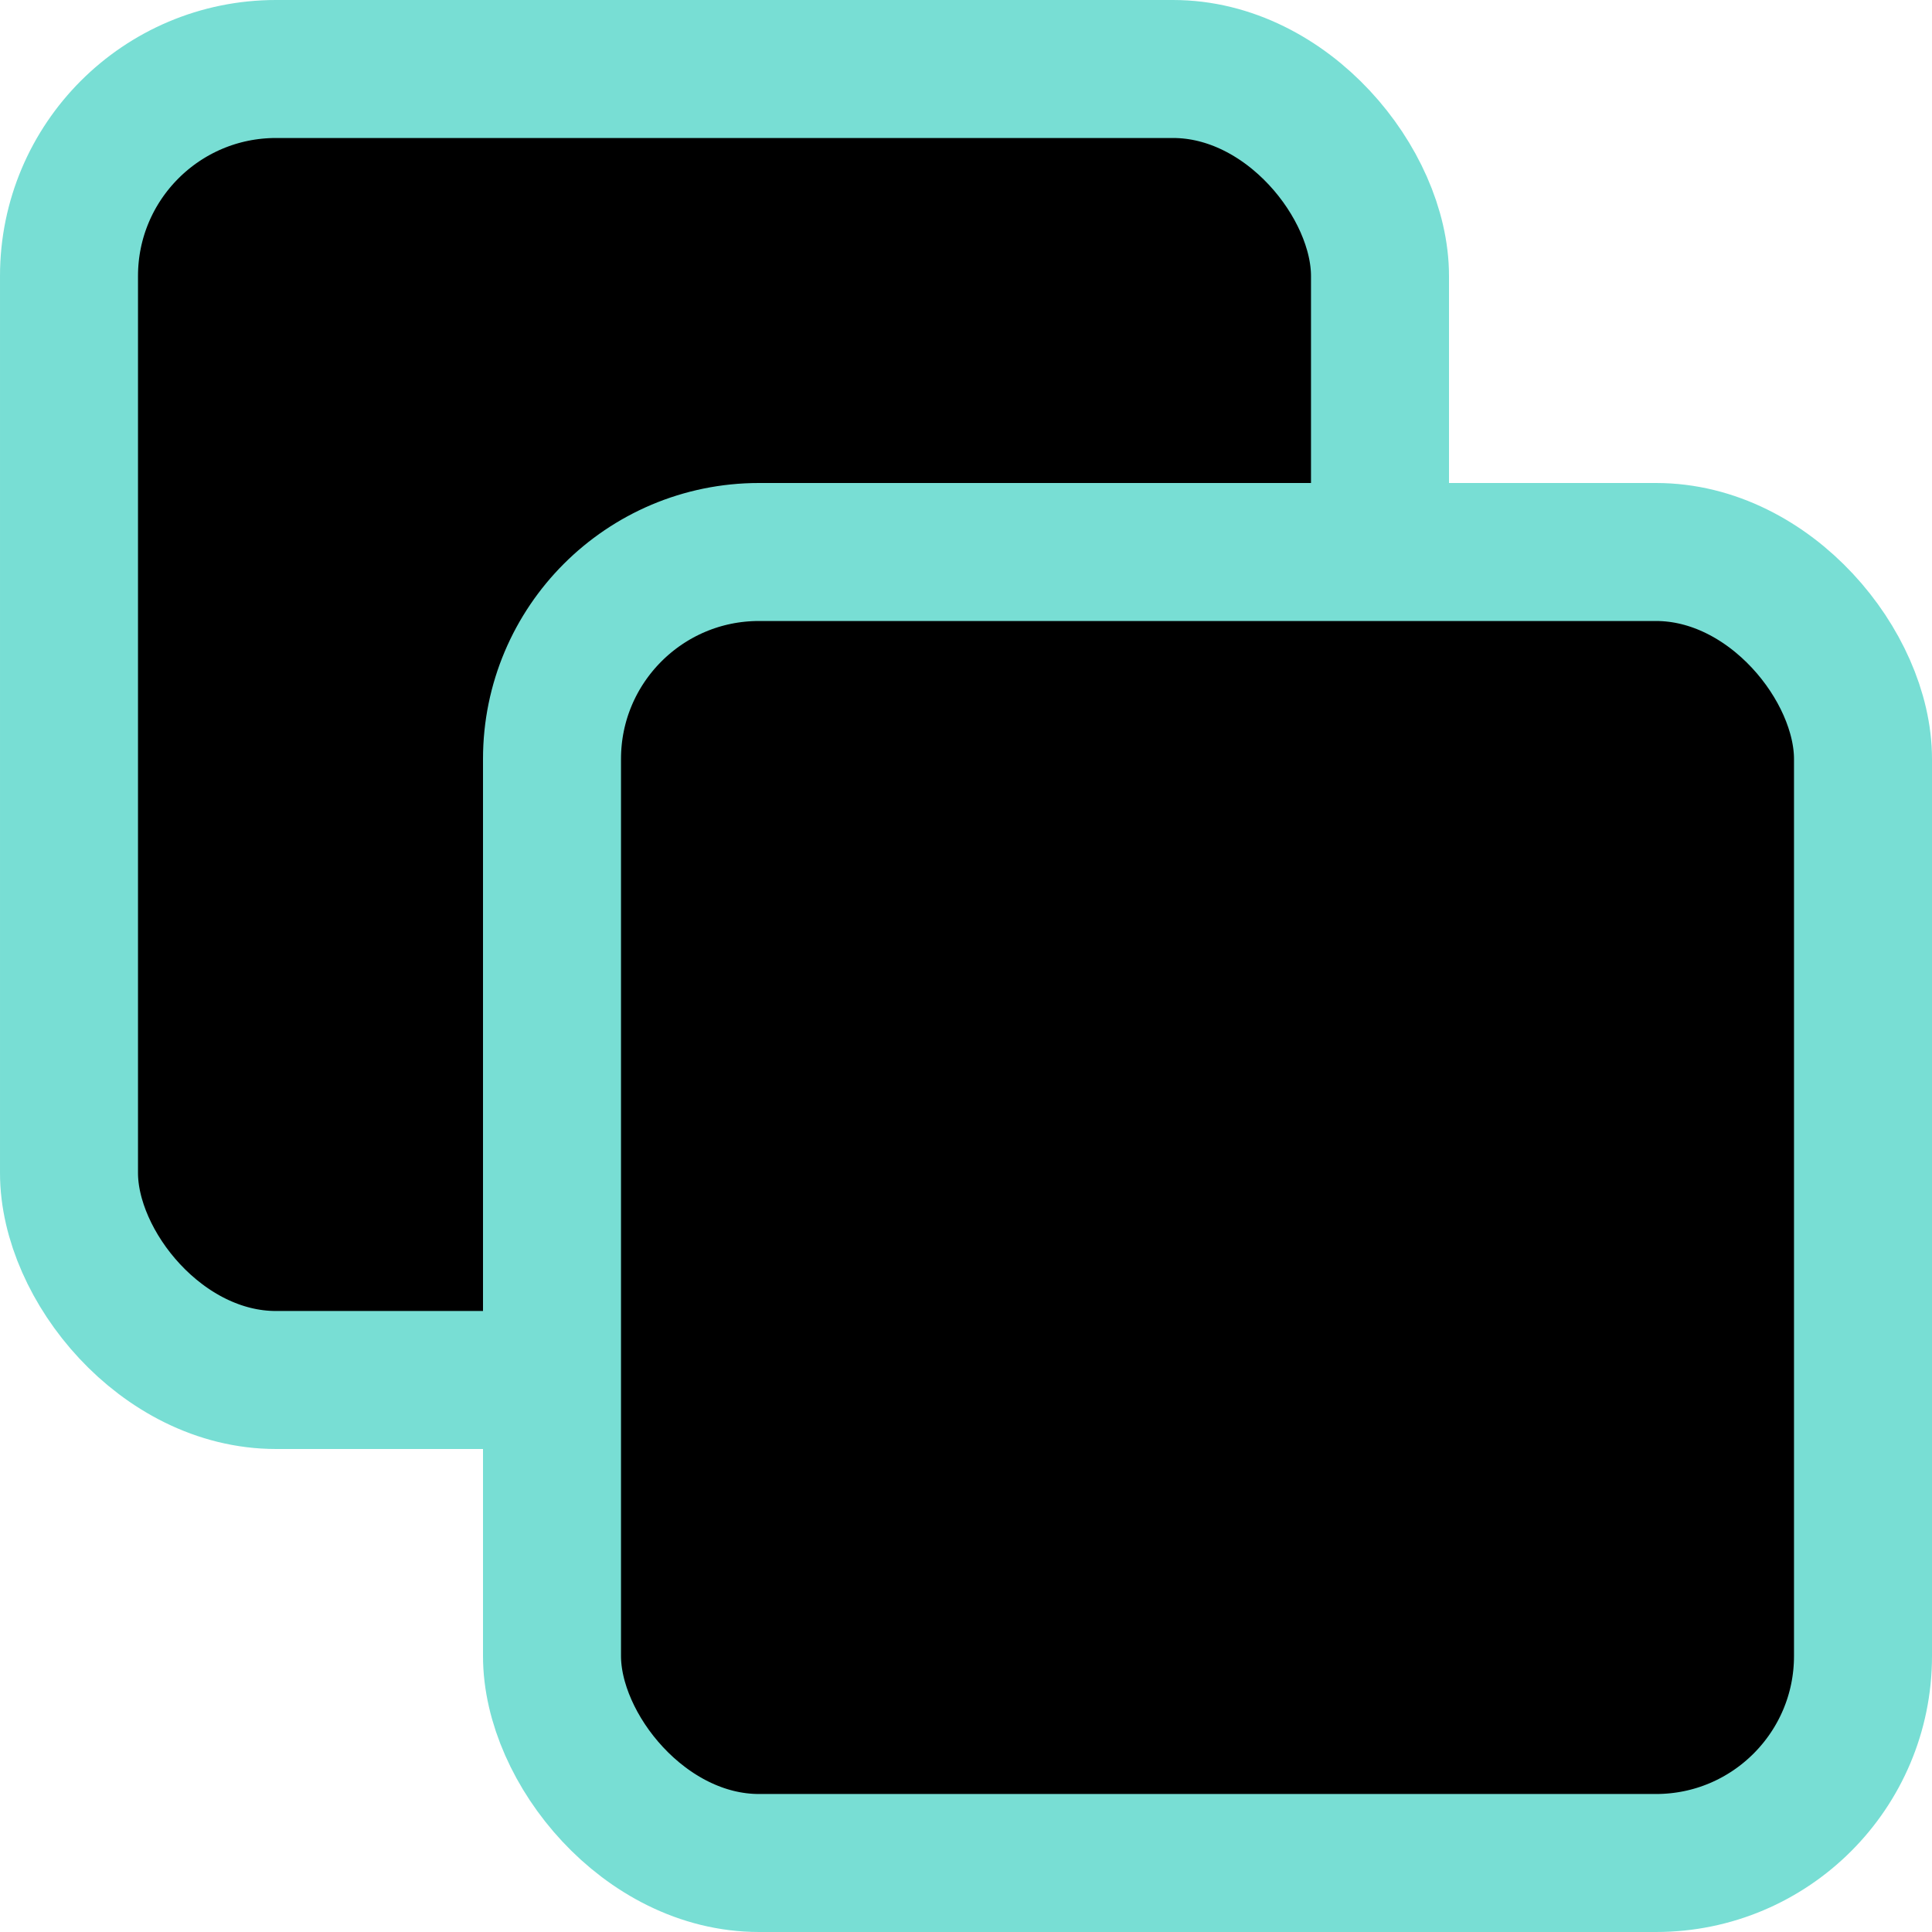 <svg width="28" height="28" viewBox="0 0 28 28" fill="none" xmlns="http://www.w3.org/2000/svg">
<rect x="1" y="1" width="19" height="19" rx="3" fill="black" stroke="#78DED4" stroke-width="2"/>
<rect x="8" y="8" width="19" height="19" rx="3" fill="black" stroke="#78DED4" stroke-width="2"/>
</svg>
